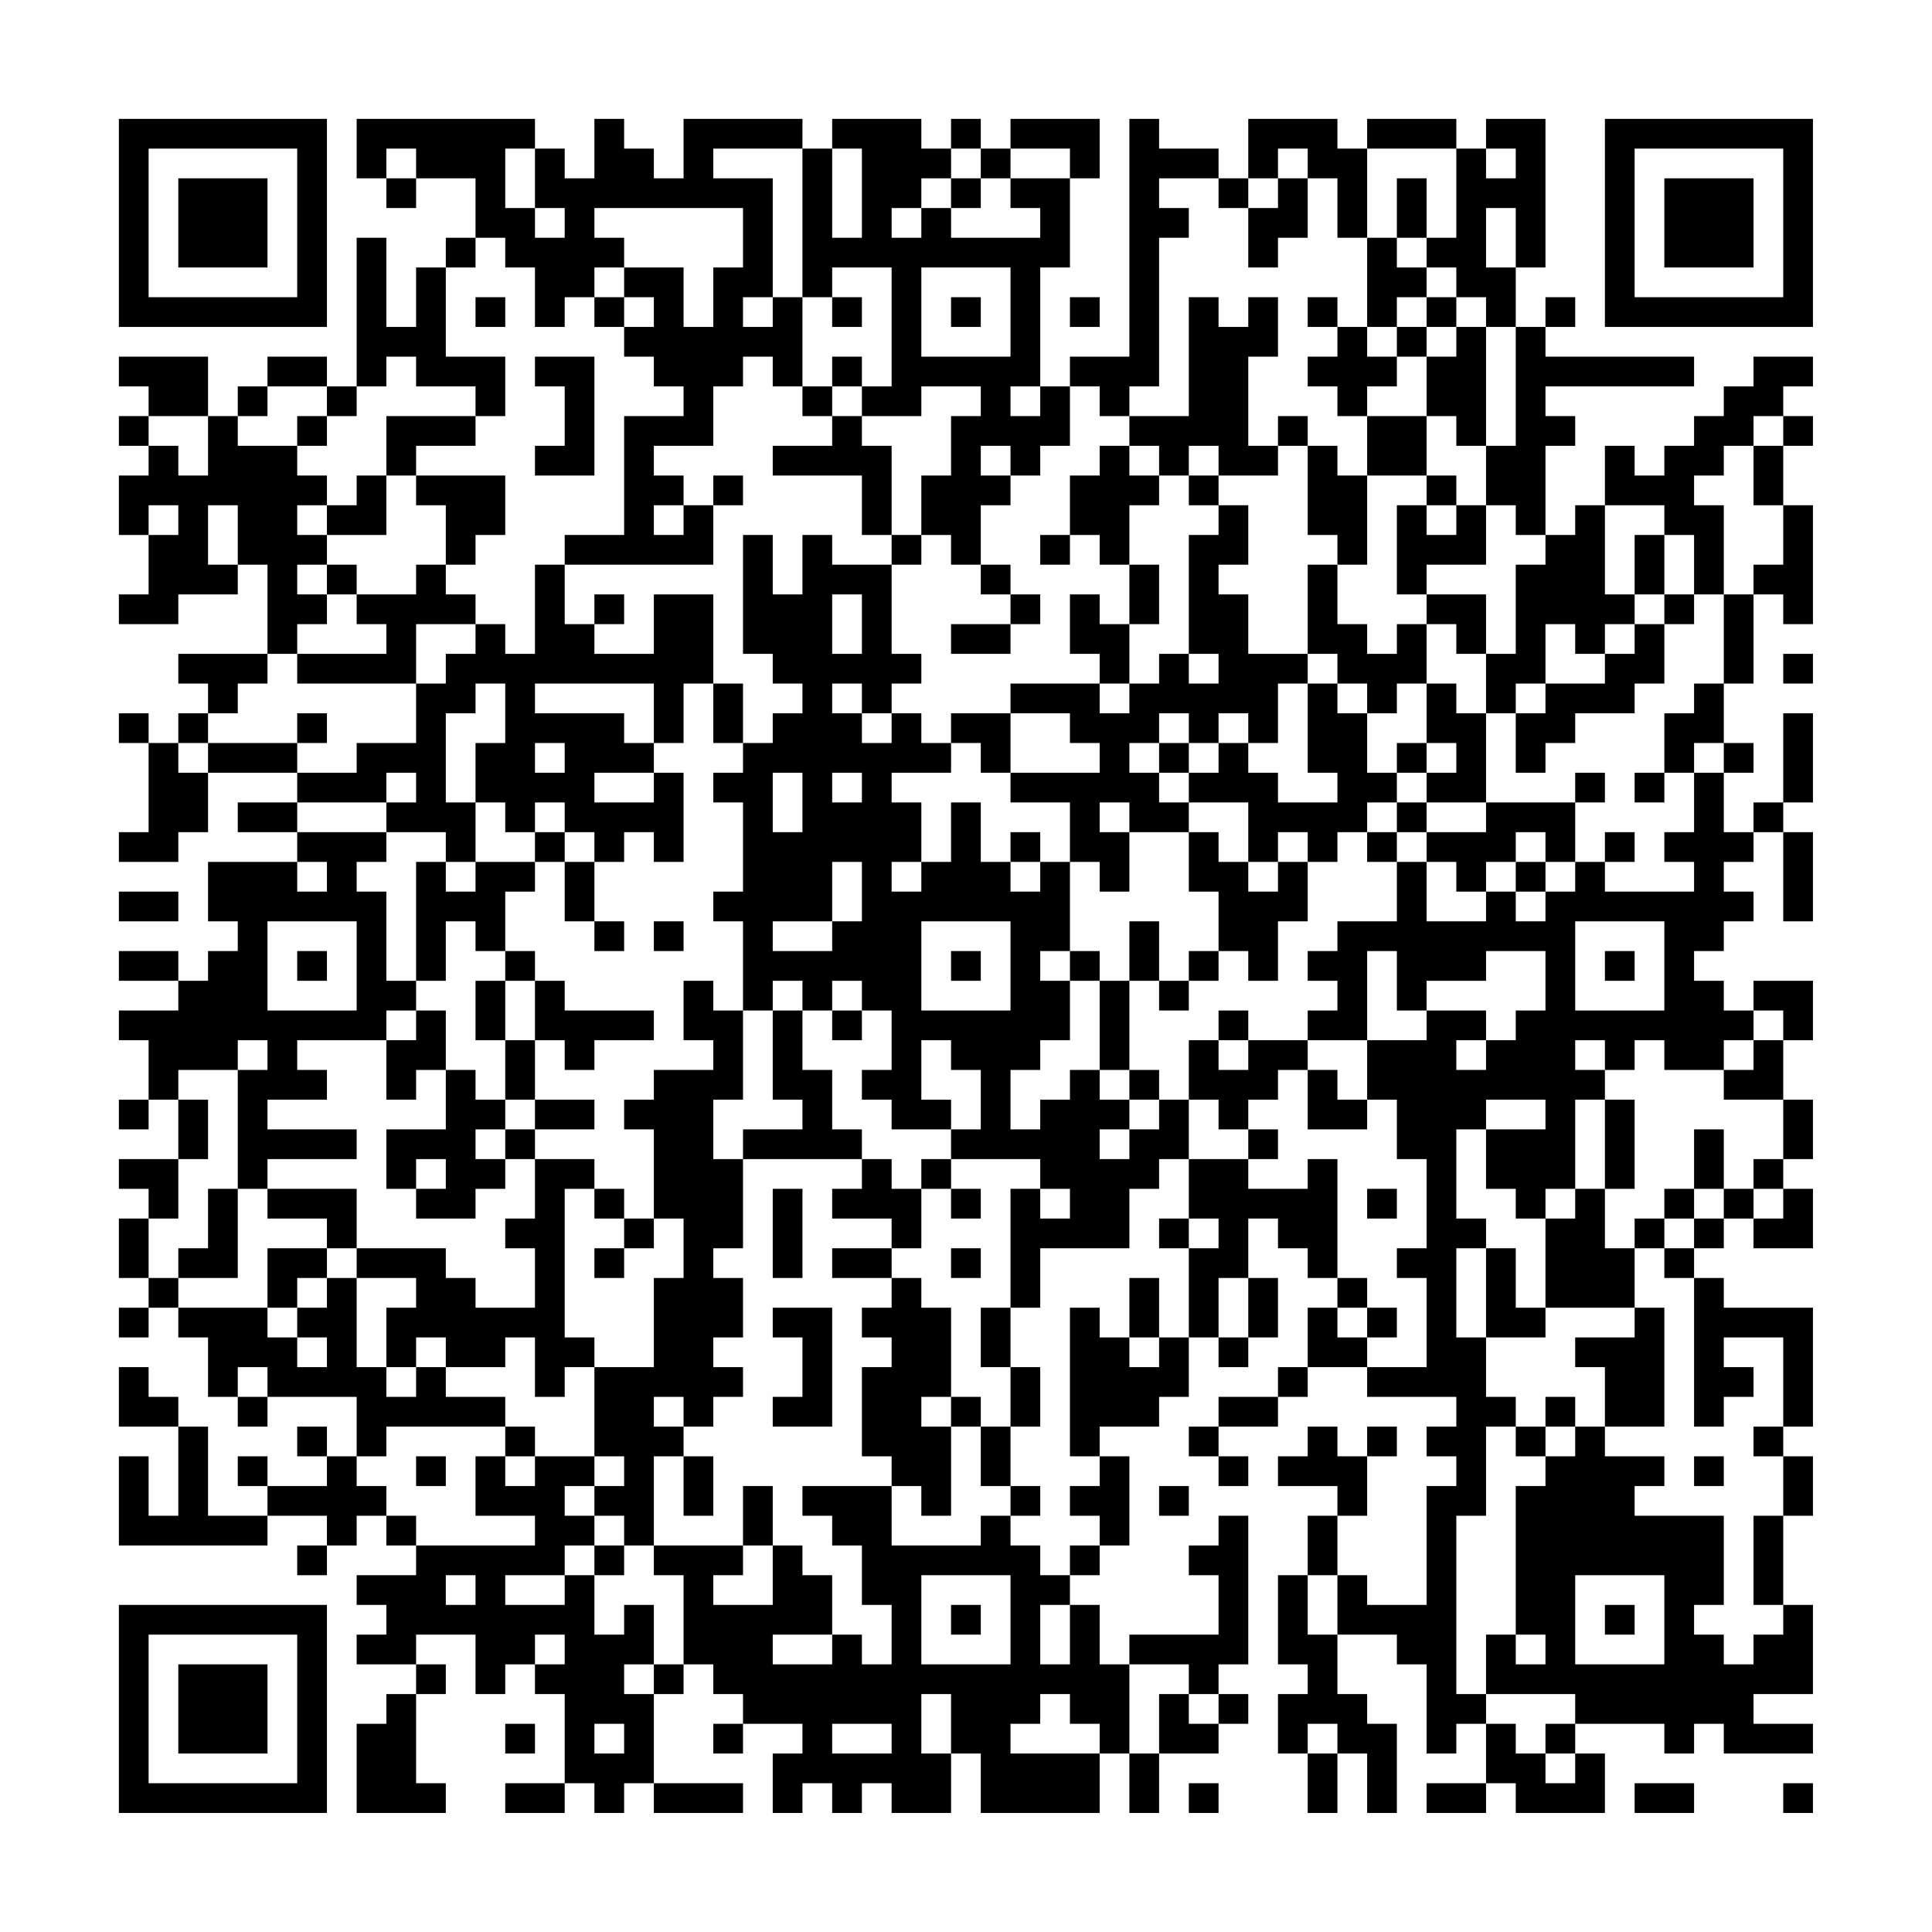 <?xml version="1.0" encoding="UTF-8"?>
<svg xmlns="http://www.w3.org/2000/svg" version="1.1" width="300" height="300" viewBox="0 0 300 300"><rect x="0" y="0" width="300" height="300" fill="#fefefe"/><g transform="scale(4.615)"><g transform="translate(4,4)"><path fill-rule="evenodd" d="M8 0L8 2L9 2L9 3L10 3L10 2L12 2L12 4L11 4L11 5L10 5L10 7L9 7L9 4L8 4L8 9L7 9L7 8L5 8L5 9L4 9L4 10L3 10L3 8L0 8L0 9L1 9L1 10L0 10L0 11L1 11L1 12L0 12L0 14L1 14L1 16L0 16L0 17L2 17L2 16L4 16L4 15L5 15L5 18L2 18L2 19L3 19L3 20L2 20L2 21L1 21L1 20L0 20L0 21L1 21L1 24L0 24L0 25L2 25L2 24L3 24L3 22L6 22L6 23L4 23L4 24L6 24L6 25L3 25L3 27L4 27L4 28L3 28L3 29L2 29L2 28L0 28L0 29L2 29L2 30L0 30L0 31L1 31L1 33L0 33L0 34L1 34L1 33L2 33L2 35L0 35L0 36L1 36L1 37L0 37L0 39L1 39L1 40L0 40L0 41L1 41L1 40L2 40L2 41L3 41L3 43L4 43L4 44L5 44L5 43L8 43L8 45L7 45L7 44L6 44L6 45L7 45L7 46L5 46L5 45L4 45L4 46L5 46L5 47L3 47L3 44L2 44L2 43L1 43L1 42L0 42L0 44L2 44L2 47L1 47L1 45L0 45L0 48L5 48L5 47L7 47L7 48L6 48L6 49L7 49L7 48L8 48L8 47L9 47L9 48L10 48L10 49L8 49L8 50L9 50L9 51L8 51L8 52L10 52L10 53L9 53L9 54L8 54L8 57L11 57L11 56L10 56L10 53L11 53L11 52L10 52L10 51L12 51L12 53L13 53L13 52L14 52L14 53L15 53L15 56L13 56L13 57L15 57L15 56L16 56L16 57L17 57L17 56L18 56L18 57L21 57L21 56L18 56L18 53L19 53L19 52L20 52L20 53L21 53L21 54L20 54L20 55L21 55L21 54L23 54L23 55L22 55L22 57L23 57L23 56L24 56L24 57L25 57L25 56L26 56L26 57L28 57L28 55L29 55L29 57L33 57L33 55L34 55L34 57L35 57L35 55L37 55L37 54L38 54L38 53L37 53L37 52L38 52L38 47L37 47L37 48L36 48L36 49L37 49L37 51L34 51L34 52L33 52L33 50L32 50L32 49L33 49L33 48L34 48L34 45L33 45L33 44L35 44L35 43L36 43L36 41L37 41L37 42L38 42L38 41L39 41L39 39L38 39L38 37L39 37L39 38L40 38L40 39L41 39L41 40L40 40L40 42L39 42L39 43L37 43L37 44L36 44L36 45L37 45L37 46L38 46L38 45L37 45L37 44L39 44L39 43L40 43L40 42L42 42L42 43L45 43L45 44L44 44L44 45L45 45L45 46L44 46L44 50L42 50L42 49L41 49L41 47L42 47L42 45L43 45L43 44L42 44L42 45L41 45L41 44L40 44L40 45L39 45L39 46L41 46L41 47L40 47L40 49L39 49L39 52L40 52L40 53L39 53L39 55L40 55L40 57L41 57L41 55L42 55L42 57L43 57L43 54L42 54L42 53L41 53L41 51L43 51L43 52L44 52L44 55L45 55L45 54L46 54L46 56L44 56L44 57L46 57L46 56L47 56L47 57L50 57L50 55L49 55L49 54L52 54L52 55L53 55L53 54L54 54L54 55L57 55L57 54L55 54L55 53L57 53L57 50L56 50L56 47L57 47L57 45L56 45L56 44L57 44L57 40L54 40L54 39L53 39L53 38L54 38L54 37L55 37L55 38L57 38L57 36L56 36L56 35L57 35L57 33L56 33L56 31L57 31L57 29L55 29L55 30L54 30L54 29L53 29L53 28L54 28L54 27L55 27L55 26L54 26L54 25L55 25L55 24L56 24L56 27L57 27L57 24L56 24L56 23L57 23L57 20L56 20L56 23L55 23L55 24L54 24L54 22L55 22L55 21L54 21L54 19L55 19L55 16L56 16L56 17L57 17L57 13L56 13L56 11L57 11L57 10L56 10L56 9L57 9L57 8L55 8L55 9L54 9L54 10L53 10L53 11L52 11L52 12L51 12L51 11L50 11L50 13L49 13L49 14L48 14L48 11L49 11L49 10L48 10L48 9L53 9L53 8L48 8L48 7L49 7L49 6L48 6L48 7L47 7L47 5L48 5L48 0L46 0L46 1L45 1L45 0L42 0L42 1L41 1L41 0L38 0L38 2L37 2L37 1L35 1L35 0L34 0L34 8L32 8L32 9L31 9L31 5L32 5L32 2L33 2L33 0L30 0L30 1L29 1L29 0L28 0L28 1L27 1L27 0L24 0L24 1L23 1L23 0L19 0L19 2L18 2L18 1L17 1L17 0L16 0L16 2L15 2L15 1L14 1L14 0ZM9 1L9 2L10 2L10 1ZM13 1L13 3L14 3L14 4L15 4L15 3L14 3L14 1ZM20 1L20 2L22 2L22 6L21 6L21 7L22 7L22 6L23 6L23 9L22 9L22 8L21 8L21 9L20 9L20 11L18 11L18 12L19 12L19 13L18 13L18 14L19 14L19 13L20 13L20 15L15 15L15 14L17 14L17 10L19 10L19 9L18 9L18 8L17 8L17 7L18 7L18 6L17 6L17 5L19 5L19 7L20 7L20 5L21 5L21 3L16 3L16 4L17 4L17 5L16 5L16 6L15 6L15 7L14 7L14 5L13 5L13 4L12 4L12 5L11 5L11 8L13 8L13 10L12 10L12 9L10 9L10 8L9 8L9 9L8 9L8 10L7 10L7 9L5 9L5 10L4 10L4 11L6 11L6 12L7 12L7 13L6 13L6 14L7 14L7 15L6 15L6 16L7 16L7 17L6 17L6 18L5 18L5 19L4 19L4 20L3 20L3 21L2 21L2 22L3 22L3 21L6 21L6 22L8 22L8 21L10 21L10 19L11 19L11 18L12 18L12 17L13 17L13 18L14 18L14 15L15 15L15 17L16 17L16 18L18 18L18 16L20 16L20 19L19 19L19 21L18 21L18 19L14 19L14 20L17 20L17 21L18 21L18 22L16 22L16 23L18 23L18 22L19 22L19 25L18 25L18 24L17 24L17 25L16 25L16 24L15 24L15 23L14 23L14 24L13 24L13 23L12 23L12 21L13 21L13 19L12 19L12 20L11 20L11 23L12 23L12 25L11 25L11 24L9 24L9 23L10 23L10 22L9 22L9 23L6 23L6 24L9 24L9 25L8 25L8 26L9 26L9 29L10 29L10 30L9 30L9 31L6 31L6 32L7 32L7 33L5 33L5 34L8 34L8 35L5 35L5 36L4 36L4 32L5 32L5 31L4 31L4 32L2 32L2 33L3 33L3 35L2 35L2 37L1 37L1 39L2 39L2 40L5 40L5 41L6 41L6 42L7 42L7 41L6 41L6 40L7 40L7 39L8 39L8 42L9 42L9 43L10 43L10 42L11 42L11 43L13 43L13 44L9 44L9 45L8 45L8 46L9 46L9 47L10 47L10 48L14 48L14 47L12 47L12 45L13 45L13 46L14 46L14 45L16 45L16 46L15 46L15 47L16 47L16 48L15 48L15 49L13 49L13 50L15 50L15 49L16 49L16 51L17 51L17 50L18 50L18 52L17 52L17 53L18 53L18 52L19 52L19 49L18 49L18 48L21 48L21 49L20 49L20 50L22 50L22 48L23 48L23 49L24 49L24 51L22 51L22 52L24 52L24 51L25 51L25 52L26 52L26 50L25 50L25 48L24 48L24 47L23 47L23 46L26 46L26 48L29 48L29 47L30 47L30 48L31 48L31 49L32 49L32 48L33 48L33 47L32 47L32 46L33 46L33 45L32 45L32 40L33 40L33 41L34 41L34 42L35 42L35 41L36 41L36 38L37 38L37 37L36 37L36 35L38 35L38 36L40 36L40 35L41 35L41 39L42 39L42 40L41 40L41 41L42 41L42 42L44 42L44 39L43 39L43 38L44 38L44 35L43 35L43 33L42 33L42 31L44 31L44 30L46 30L46 31L45 31L45 32L46 32L46 31L47 31L47 30L48 30L48 28L46 28L46 29L44 29L44 30L43 30L43 28L42 28L42 31L40 31L40 30L41 30L41 29L40 29L40 28L41 28L41 27L43 27L43 25L44 25L44 27L46 27L46 26L47 26L47 27L48 27L48 26L49 26L49 25L50 25L50 26L53 26L53 25L52 25L52 24L53 24L53 22L54 22L54 21L53 21L53 22L52 22L52 20L53 20L53 19L54 19L54 16L55 16L55 15L56 15L56 13L55 13L55 11L56 11L56 10L55 10L55 11L54 11L54 12L53 12L53 13L54 13L54 16L53 16L53 14L52 14L52 13L50 13L50 16L51 16L51 17L50 17L50 18L49 18L49 17L48 17L48 19L47 19L47 20L46 20L46 18L47 18L47 15L48 15L48 14L47 14L47 13L46 13L46 11L47 11L47 7L46 7L46 6L45 6L45 5L44 5L44 4L45 4L45 1L42 1L42 4L41 4L41 2L40 2L40 1L39 1L39 2L38 2L38 3L37 3L37 2L35 2L35 3L36 3L36 4L35 4L35 9L34 9L34 10L33 10L33 9L32 9L32 11L31 11L31 12L30 12L30 11L29 11L29 12L30 12L30 13L29 13L29 15L28 15L28 14L27 14L27 12L28 12L28 10L29 10L29 9L27 9L27 10L25 10L25 9L26 9L26 5L24 5L24 6L23 6L23 1ZM24 1L24 4L25 4L25 1ZM28 1L28 2L27 2L27 3L26 3L26 4L27 4L27 3L28 3L28 4L31 4L31 3L30 3L30 2L32 2L32 1L30 1L30 2L29 2L29 1ZM46 1L46 2L47 2L47 1ZM28 2L28 3L29 3L29 2ZM39 2L39 3L38 3L38 5L39 5L39 4L40 4L40 2ZM43 2L43 4L42 4L42 7L41 7L41 6L40 6L40 7L41 7L41 8L40 8L40 9L41 9L41 10L42 10L42 12L41 12L41 11L40 11L40 10L39 10L39 11L38 11L38 8L39 8L39 6L38 6L38 7L37 7L37 6L36 6L36 10L34 10L34 11L33 11L33 12L32 12L32 14L31 14L31 15L32 15L32 14L33 14L33 15L34 15L34 17L33 17L33 16L32 16L32 18L33 18L33 19L30 19L30 20L28 20L28 21L27 21L27 20L26 20L26 19L27 19L27 18L26 18L26 15L27 15L27 14L26 14L26 11L25 11L25 10L24 10L24 9L25 9L25 8L24 8L24 9L23 9L23 10L24 10L24 11L22 11L22 12L25 12L25 14L26 14L26 15L24 15L24 14L23 14L23 16L22 16L22 14L21 14L21 18L22 18L22 19L23 19L23 20L22 20L22 21L21 21L21 19L20 19L20 21L21 21L21 22L20 22L20 23L21 23L21 26L20 26L20 27L21 27L21 30L20 30L20 29L19 29L19 31L20 31L20 32L18 32L18 33L17 33L17 34L18 34L18 37L17 37L17 36L16 36L16 35L14 35L14 34L16 34L16 33L14 33L14 31L15 31L15 32L16 32L16 31L18 31L18 30L15 30L15 29L14 29L14 28L13 28L13 26L14 26L14 25L15 25L15 27L16 27L16 28L17 28L17 27L16 27L16 25L15 25L15 24L14 24L14 25L12 25L12 26L11 26L11 25L10 25L10 29L11 29L11 27L12 27L12 28L13 28L13 29L12 29L12 31L13 31L13 33L12 33L12 32L11 32L11 30L10 30L10 31L9 31L9 33L10 33L10 32L11 32L11 34L9 34L9 36L10 36L10 37L12 37L12 36L13 36L13 35L14 35L14 37L13 37L13 38L14 38L14 40L12 40L12 39L11 39L11 38L8 38L8 36L5 36L5 37L7 37L7 38L5 38L5 40L6 40L6 39L7 39L7 38L8 38L8 39L10 39L10 40L9 40L9 42L10 42L10 41L11 41L11 42L13 42L13 41L14 41L14 43L15 43L15 42L16 42L16 45L17 45L17 46L16 46L16 47L17 47L17 48L16 48L16 49L17 49L17 48L18 48L18 45L19 45L19 47L20 47L20 45L19 45L19 44L20 44L20 43L21 43L21 42L20 42L20 41L21 41L21 39L20 39L20 38L21 38L21 35L25 35L25 36L24 36L24 37L26 37L26 38L24 38L24 39L26 39L26 40L25 40L25 41L26 41L26 42L25 42L25 45L26 45L26 46L27 46L27 47L28 47L28 44L29 44L29 46L30 46L30 47L31 47L31 46L30 46L30 44L31 44L31 42L30 42L30 40L31 40L31 38L34 38L34 36L35 36L35 35L36 35L36 33L37 33L37 34L38 34L38 35L39 35L39 34L38 34L38 33L39 33L39 32L40 32L40 34L42 34L42 33L41 33L41 32L40 32L40 31L38 31L38 30L37 30L37 31L36 31L36 33L35 33L35 32L34 32L34 29L35 29L35 30L36 30L36 29L37 29L37 28L38 28L38 29L39 29L39 27L40 27L40 25L41 25L41 24L42 24L42 25L43 25L43 24L44 24L44 25L45 25L45 26L46 26L46 25L47 25L47 26L48 26L48 25L49 25L49 23L50 23L50 22L49 22L49 23L46 23L46 20L45 20L45 19L44 19L44 17L45 17L45 18L46 18L46 16L44 16L44 15L46 15L46 13L45 13L45 12L44 12L44 10L45 10L45 11L46 11L46 7L45 7L45 6L44 6L44 5L43 5L43 4L44 4L44 2ZM46 3L46 5L47 5L47 3ZM27 5L27 8L30 8L30 5ZM12 6L12 7L13 7L13 6ZM16 6L16 7L17 7L17 6ZM24 6L24 7L25 7L25 6ZM28 6L28 7L29 7L29 6ZM32 6L32 7L33 7L33 6ZM43 6L43 7L42 7L42 8L43 8L43 9L42 9L42 10L44 10L44 8L45 8L45 7L44 7L44 6ZM43 7L43 8L44 8L44 7ZM14 8L14 9L15 9L15 11L14 11L14 12L16 12L16 8ZM30 9L30 10L31 10L31 9ZM1 10L1 11L2 11L2 12L3 12L3 10ZM6 10L6 11L7 11L7 10ZM9 10L9 12L8 12L8 13L7 13L7 14L9 14L9 12L10 12L10 13L11 13L11 15L10 15L10 16L8 16L8 15L7 15L7 16L8 16L8 17L9 17L9 18L6 18L6 19L10 19L10 17L12 17L12 16L11 16L11 15L12 15L12 14L13 14L13 12L10 12L10 11L12 11L12 10ZM34 11L34 12L35 12L35 13L34 13L34 15L35 15L35 17L34 17L34 19L33 19L33 20L34 20L34 19L35 19L35 18L36 18L36 19L37 19L37 18L36 18L36 14L37 14L37 13L38 13L38 15L37 15L37 16L38 16L38 18L40 18L40 19L39 19L39 21L38 21L38 20L37 20L37 21L36 21L36 20L35 20L35 21L34 21L34 22L35 22L35 23L36 23L36 24L34 24L34 23L33 23L33 24L34 24L34 26L33 26L33 25L32 25L32 23L30 23L30 22L33 22L33 21L32 21L32 20L30 20L30 22L29 22L29 21L28 21L28 22L26 22L26 23L27 23L27 25L26 25L26 26L27 26L27 25L28 25L28 23L29 23L29 25L30 25L30 26L31 26L31 25L32 25L32 28L31 28L31 29L32 29L32 31L31 31L31 32L30 32L30 34L31 34L31 33L32 33L32 32L33 32L33 33L34 33L34 34L33 34L33 35L34 35L34 34L35 34L35 33L34 33L34 32L33 32L33 29L34 29L34 27L35 27L35 29L36 29L36 28L37 28L37 26L36 26L36 24L37 24L37 25L38 25L38 26L39 26L39 25L40 25L40 24L39 24L39 25L38 25L38 23L36 23L36 22L37 22L37 21L38 21L38 22L39 22L39 23L41 23L41 22L40 22L40 19L41 19L41 20L42 20L42 22L43 22L43 23L42 23L42 24L43 24L43 23L44 23L44 24L46 24L46 23L44 23L44 22L45 22L45 21L44 21L44 19L43 19L43 20L42 20L42 19L41 19L41 18L40 18L40 15L41 15L41 17L42 17L42 18L43 18L43 17L44 17L44 16L43 16L43 13L44 13L44 14L45 14L45 13L44 13L44 12L42 12L42 15L41 15L41 14L40 14L40 11L39 11L39 12L37 12L37 11L36 11L36 12L35 12L35 11ZM20 12L20 13L21 13L21 12ZM36 12L36 13L37 13L37 12ZM1 13L1 14L2 14L2 13ZM3 13L3 15L4 15L4 13ZM51 14L51 16L52 16L52 17L51 17L51 18L50 18L50 19L48 19L48 20L47 20L47 22L48 22L48 21L49 21L49 20L51 20L51 19L52 19L52 17L53 17L53 16L52 16L52 14ZM29 15L29 16L30 16L30 17L28 17L28 18L30 18L30 17L31 17L31 16L30 16L30 15ZM16 16L16 17L17 17L17 16ZM24 16L24 18L25 18L25 16ZM56 18L56 19L57 19L57 18ZM24 19L24 20L25 20L25 21L26 21L26 20L25 20L25 19ZM6 20L6 21L7 21L7 20ZM14 21L14 22L15 22L15 21ZM35 21L35 22L36 22L36 21ZM43 21L43 22L44 22L44 21ZM22 22L22 24L23 24L23 22ZM24 22L24 23L25 23L25 22ZM51 22L51 23L52 23L52 22ZM30 24L30 25L31 25L31 24ZM47 24L47 25L48 25L48 24ZM50 24L50 25L51 25L51 24ZM6 25L6 26L7 26L7 25ZM24 25L24 27L22 27L22 28L24 28L24 27L25 27L25 25ZM0 26L0 27L2 27L2 26ZM5 27L5 30L8 30L8 27ZM18 27L18 28L19 28L19 27ZM27 27L27 30L30 30L30 27ZM49 27L49 30L52 30L52 27ZM6 28L6 29L7 29L7 28ZM28 28L28 29L29 29L29 28ZM32 28L32 29L33 29L33 28ZM50 28L50 29L51 29L51 28ZM13 29L13 31L14 31L14 29ZM22 29L22 30L21 30L21 33L20 33L20 35L21 35L21 34L23 34L23 33L22 33L22 30L23 30L23 32L24 32L24 34L25 34L25 35L26 35L26 36L27 36L27 38L26 38L26 39L27 39L27 40L28 40L28 43L27 43L27 44L28 44L28 43L29 43L29 44L30 44L30 42L29 42L29 40L30 40L30 36L31 36L31 37L32 37L32 36L31 36L31 35L28 35L28 34L29 34L29 32L28 32L28 31L27 31L27 33L28 33L28 34L26 34L26 33L25 33L25 32L26 32L26 30L25 30L25 29L24 29L24 30L23 30L23 29ZM24 30L24 31L25 31L25 30ZM55 30L55 31L54 31L54 32L52 32L52 31L51 31L51 32L50 32L50 31L49 31L49 32L50 32L50 33L49 33L49 36L48 36L48 37L47 37L47 36L46 36L46 34L48 34L48 33L46 33L46 34L45 34L45 37L46 37L46 38L45 38L45 41L46 41L46 43L47 43L47 44L46 44L46 47L45 47L45 53L46 53L46 54L47 54L47 55L48 55L48 56L49 56L49 55L48 55L48 54L49 54L49 53L46 53L46 51L47 51L47 52L48 52L48 51L47 51L47 46L48 46L48 45L49 45L49 44L50 44L50 45L52 45L52 46L51 46L51 47L54 47L54 50L53 50L53 51L54 51L54 52L55 52L55 51L56 51L56 50L55 50L55 47L56 47L56 45L55 45L55 44L56 44L56 41L54 41L54 42L55 42L55 43L54 43L54 44L53 44L53 39L52 39L52 38L53 38L53 37L54 37L54 36L55 36L55 37L56 37L56 36L55 36L55 35L56 35L56 33L54 33L54 32L55 32L55 31L56 31L56 30ZM37 31L37 32L38 32L38 31ZM13 33L13 34L12 34L12 35L13 35L13 34L14 34L14 33ZM50 33L50 36L49 36L49 37L48 37L48 40L47 40L47 38L46 38L46 41L48 41L48 40L51 40L51 41L49 41L49 42L50 42L50 44L52 44L52 40L51 40L51 38L52 38L52 37L53 37L53 36L54 36L54 34L53 34L53 36L52 36L52 37L51 37L51 38L50 38L50 36L51 36L51 33ZM10 35L10 36L11 36L11 35ZM27 35L27 36L28 36L28 37L29 37L29 36L28 36L28 35ZM3 36L3 38L2 38L2 39L4 39L4 36ZM15 36L15 41L16 41L16 42L18 42L18 39L19 39L19 37L18 37L18 38L17 38L17 37L16 37L16 36ZM22 36L22 39L23 39L23 36ZM42 36L42 37L43 37L43 36ZM35 37L35 38L36 38L36 37ZM16 38L16 39L17 39L17 38ZM28 38L28 39L29 39L29 38ZM34 39L34 41L35 41L35 39ZM37 39L37 41L38 41L38 39ZM22 40L22 41L23 41L23 43L22 43L22 44L24 44L24 40ZM42 40L42 41L43 41L43 40ZM4 42L4 43L5 43L5 42ZM18 43L18 44L19 44L19 43ZM48 43L48 44L47 44L47 45L48 45L48 44L49 44L49 43ZM13 44L13 45L14 45L14 44ZM10 45L10 46L11 46L11 45ZM53 45L53 46L54 46L54 45ZM21 46L21 48L22 48L22 46ZM35 46L35 47L36 47L36 46ZM11 49L11 50L12 50L12 49ZM27 49L27 52L30 52L30 49ZM40 49L40 51L41 51L41 49ZM49 49L49 52L52 52L52 49ZM28 50L28 51L29 51L29 50ZM31 50L31 52L32 52L32 50ZM50 50L50 51L51 51L51 50ZM14 51L14 52L15 52L15 51ZM34 52L34 55L35 55L35 53L36 53L36 54L37 54L37 53L36 53L36 52ZM27 53L27 55L28 55L28 53ZM31 53L31 54L30 54L30 55L33 55L33 54L32 54L32 53ZM13 54L13 55L14 55L14 54ZM16 54L16 55L17 55L17 54ZM24 54L24 55L26 55L26 54ZM40 54L40 55L41 55L41 54ZM36 56L36 57L37 57L37 56ZM51 56L51 57L53 57L53 56ZM56 56L56 57L57 57L57 56ZM0 0L0 7L7 7L7 0ZM1 1L1 6L6 6L6 1ZM2 2L2 5L5 5L5 2ZM50 0L50 7L57 7L57 0ZM51 1L51 6L56 6L56 1ZM52 2L52 5L55 5L55 2ZM0 50L0 57L7 57L7 50ZM1 51L1 56L6 56L6 51ZM2 52L2 55L5 55L5 52Z" fill="#000000"/></g></g></svg>
